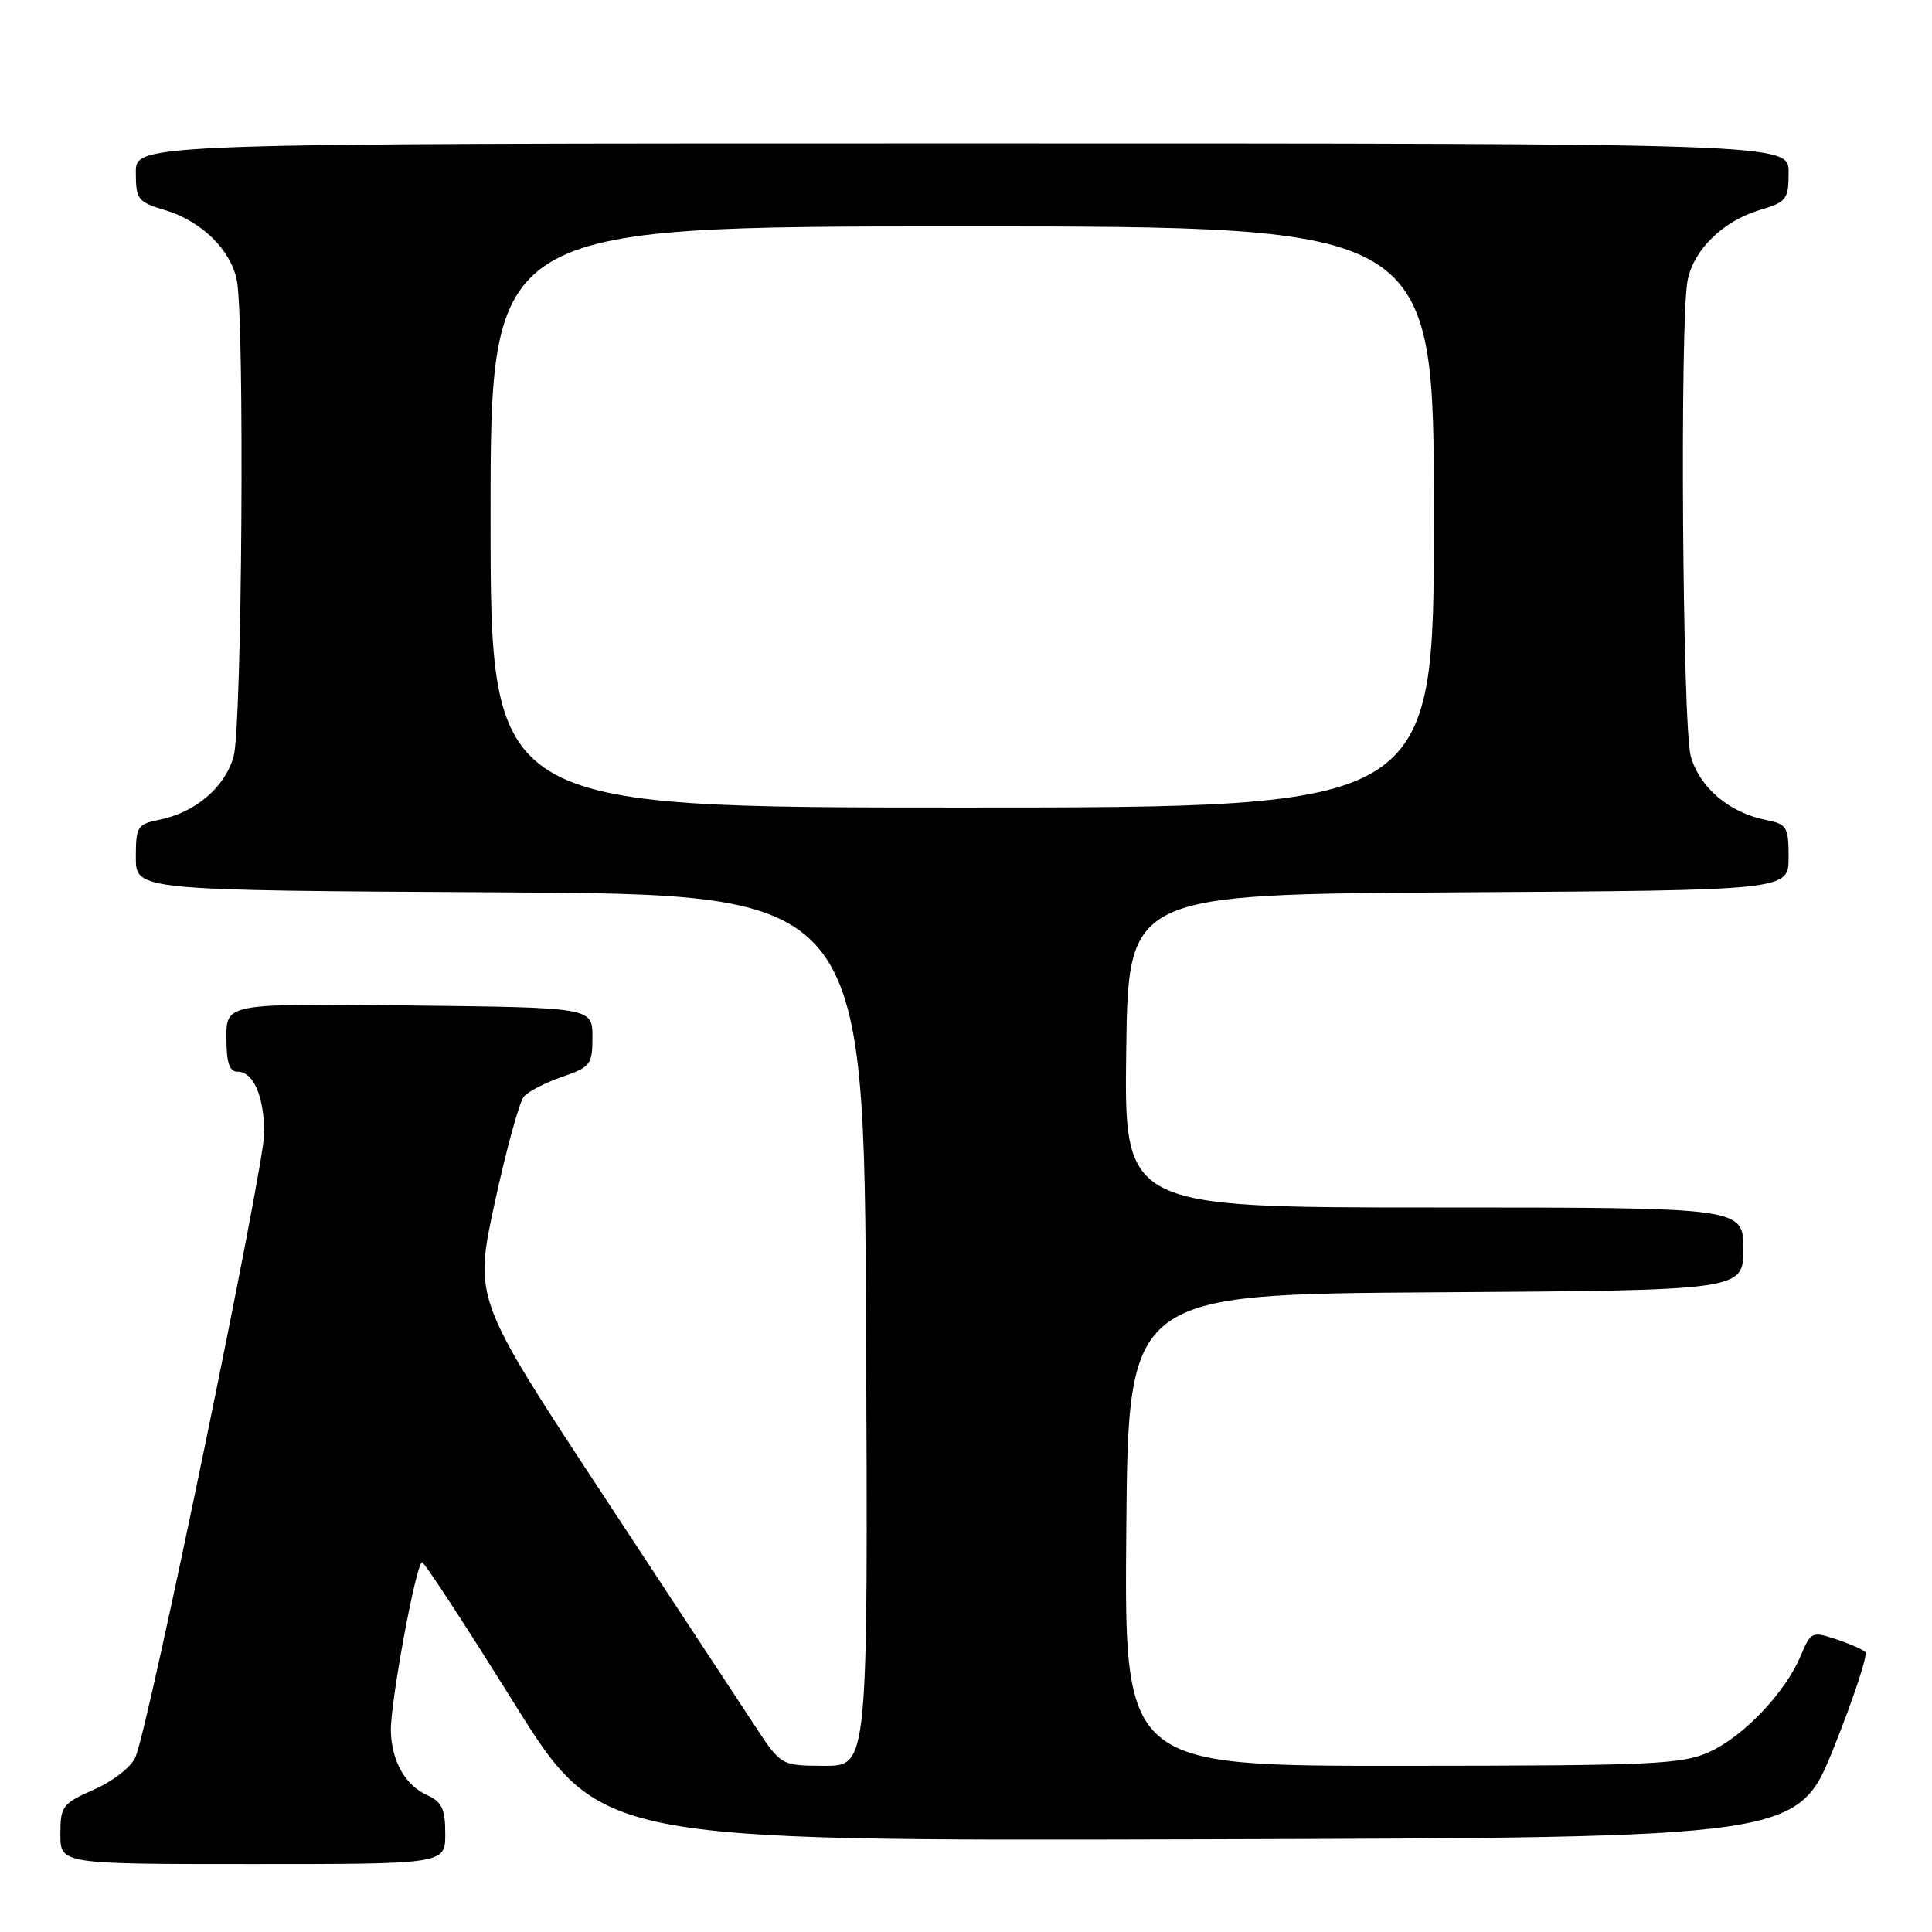 <?xml version="1.0" encoding="UTF-8" standalone="no"?>
<!DOCTYPE svg PUBLIC "-//W3C//DTD SVG 1.1//EN" "http://www.w3.org/Graphics/SVG/1.1/DTD/svg11.dtd" >
<svg xmlns="http://www.w3.org/2000/svg" xmlns:xlink="http://www.w3.org/1999/xlink" version="1.1" viewBox="0 0 256 256">
 <g >
 <path fill="currentColor"
d=" M 59.00 242.98 C 59.00 239.71 58.55 238.75 56.61 237.87 C 53.69 236.54 51.91 233.40 51.79 229.41 C 51.69 225.73 55.15 206.99 55.93 207.02 C 56.25 207.03 61.67 215.34 68.00 225.49 C 79.50 243.94 79.50 243.94 158.86 243.72 C 238.22 243.50 238.22 243.50 243.02 231.50 C 245.66 224.90 247.53 219.22 247.16 218.89 C 246.80 218.55 245.03 217.78 243.24 217.19 C 240.12 216.14 239.93 216.23 238.62 219.37 C 236.59 224.24 231.05 230.07 226.51 232.14 C 222.87 233.79 219.13 233.96 185.74 233.98 C 148.97 234.00 148.97 234.00 149.24 202.75 C 149.50 171.50 149.50 171.50 190.25 171.24 C 231.00 170.98 231.00 170.98 231.00 165.49 C 231.00 160.00 231.00 160.00 189.98 160.00 C 148.96 160.00 148.96 160.00 149.23 139.25 C 149.50 118.50 149.50 118.50 193.25 118.24 C 237.00 117.98 237.00 117.98 237.00 113.61 C 237.00 109.54 236.80 109.21 233.92 108.63 C 229.11 107.67 225.18 104.32 224.04 100.21 C 222.93 96.21 222.57 42.39 223.62 37.14 C 224.43 33.08 228.31 29.29 233.14 27.84 C 236.75 26.76 237.00 26.43 237.00 22.84 C 237.00 19.00 237.00 19.00 127.50 19.00 C 18.00 19.00 18.00 19.00 18.00 22.84 C 18.00 26.43 18.25 26.76 21.86 27.84 C 26.69 29.29 30.57 33.08 31.38 37.14 C 32.43 42.39 32.07 96.21 30.96 100.21 C 29.82 104.32 25.89 107.67 21.08 108.63 C 18.20 109.21 18.00 109.54 18.00 113.62 C 18.00 117.98 18.00 117.98 66.25 118.24 C 114.50 118.50 114.50 118.50 114.76 176.25 C 115.02 234.00 115.02 234.00 109.26 233.98 C 103.50 233.96 103.50 233.96 100.06 228.73 C 98.17 225.85 89.01 211.93 79.71 197.79 C 62.80 172.08 62.80 172.08 65.57 159.29 C 67.10 152.26 68.83 145.95 69.43 145.28 C 70.02 144.61 72.30 143.44 74.50 142.68 C 78.25 141.39 78.50 141.05 78.50 137.40 C 78.50 133.50 78.50 133.50 54.25 133.23 C 30.00 132.96 30.00 132.96 30.00 137.48 C 30.00 140.78 30.39 142.00 31.46 142.00 C 33.59 142.00 35.00 145.25 35.01 150.18 C 35.01 154.55 19.75 228.55 17.96 232.81 C 17.41 234.11 15.03 235.99 12.49 237.11 C 8.26 238.98 8.00 239.32 8.00 243.05 C 8.00 247.00 8.00 247.00 33.50 247.00 C 59.00 247.00 59.00 247.00 59.00 242.98 Z  M 65.00 68.50 C 65.00 30.00 65.00 30.00 127.50 30.00 C 190.00 30.00 190.00 30.00 190.00 68.50 C 190.00 107.00 190.00 107.00 127.50 107.00 C 65.00 107.00 65.00 107.00 65.00 68.50 Z "/>
</g>
</svg>
